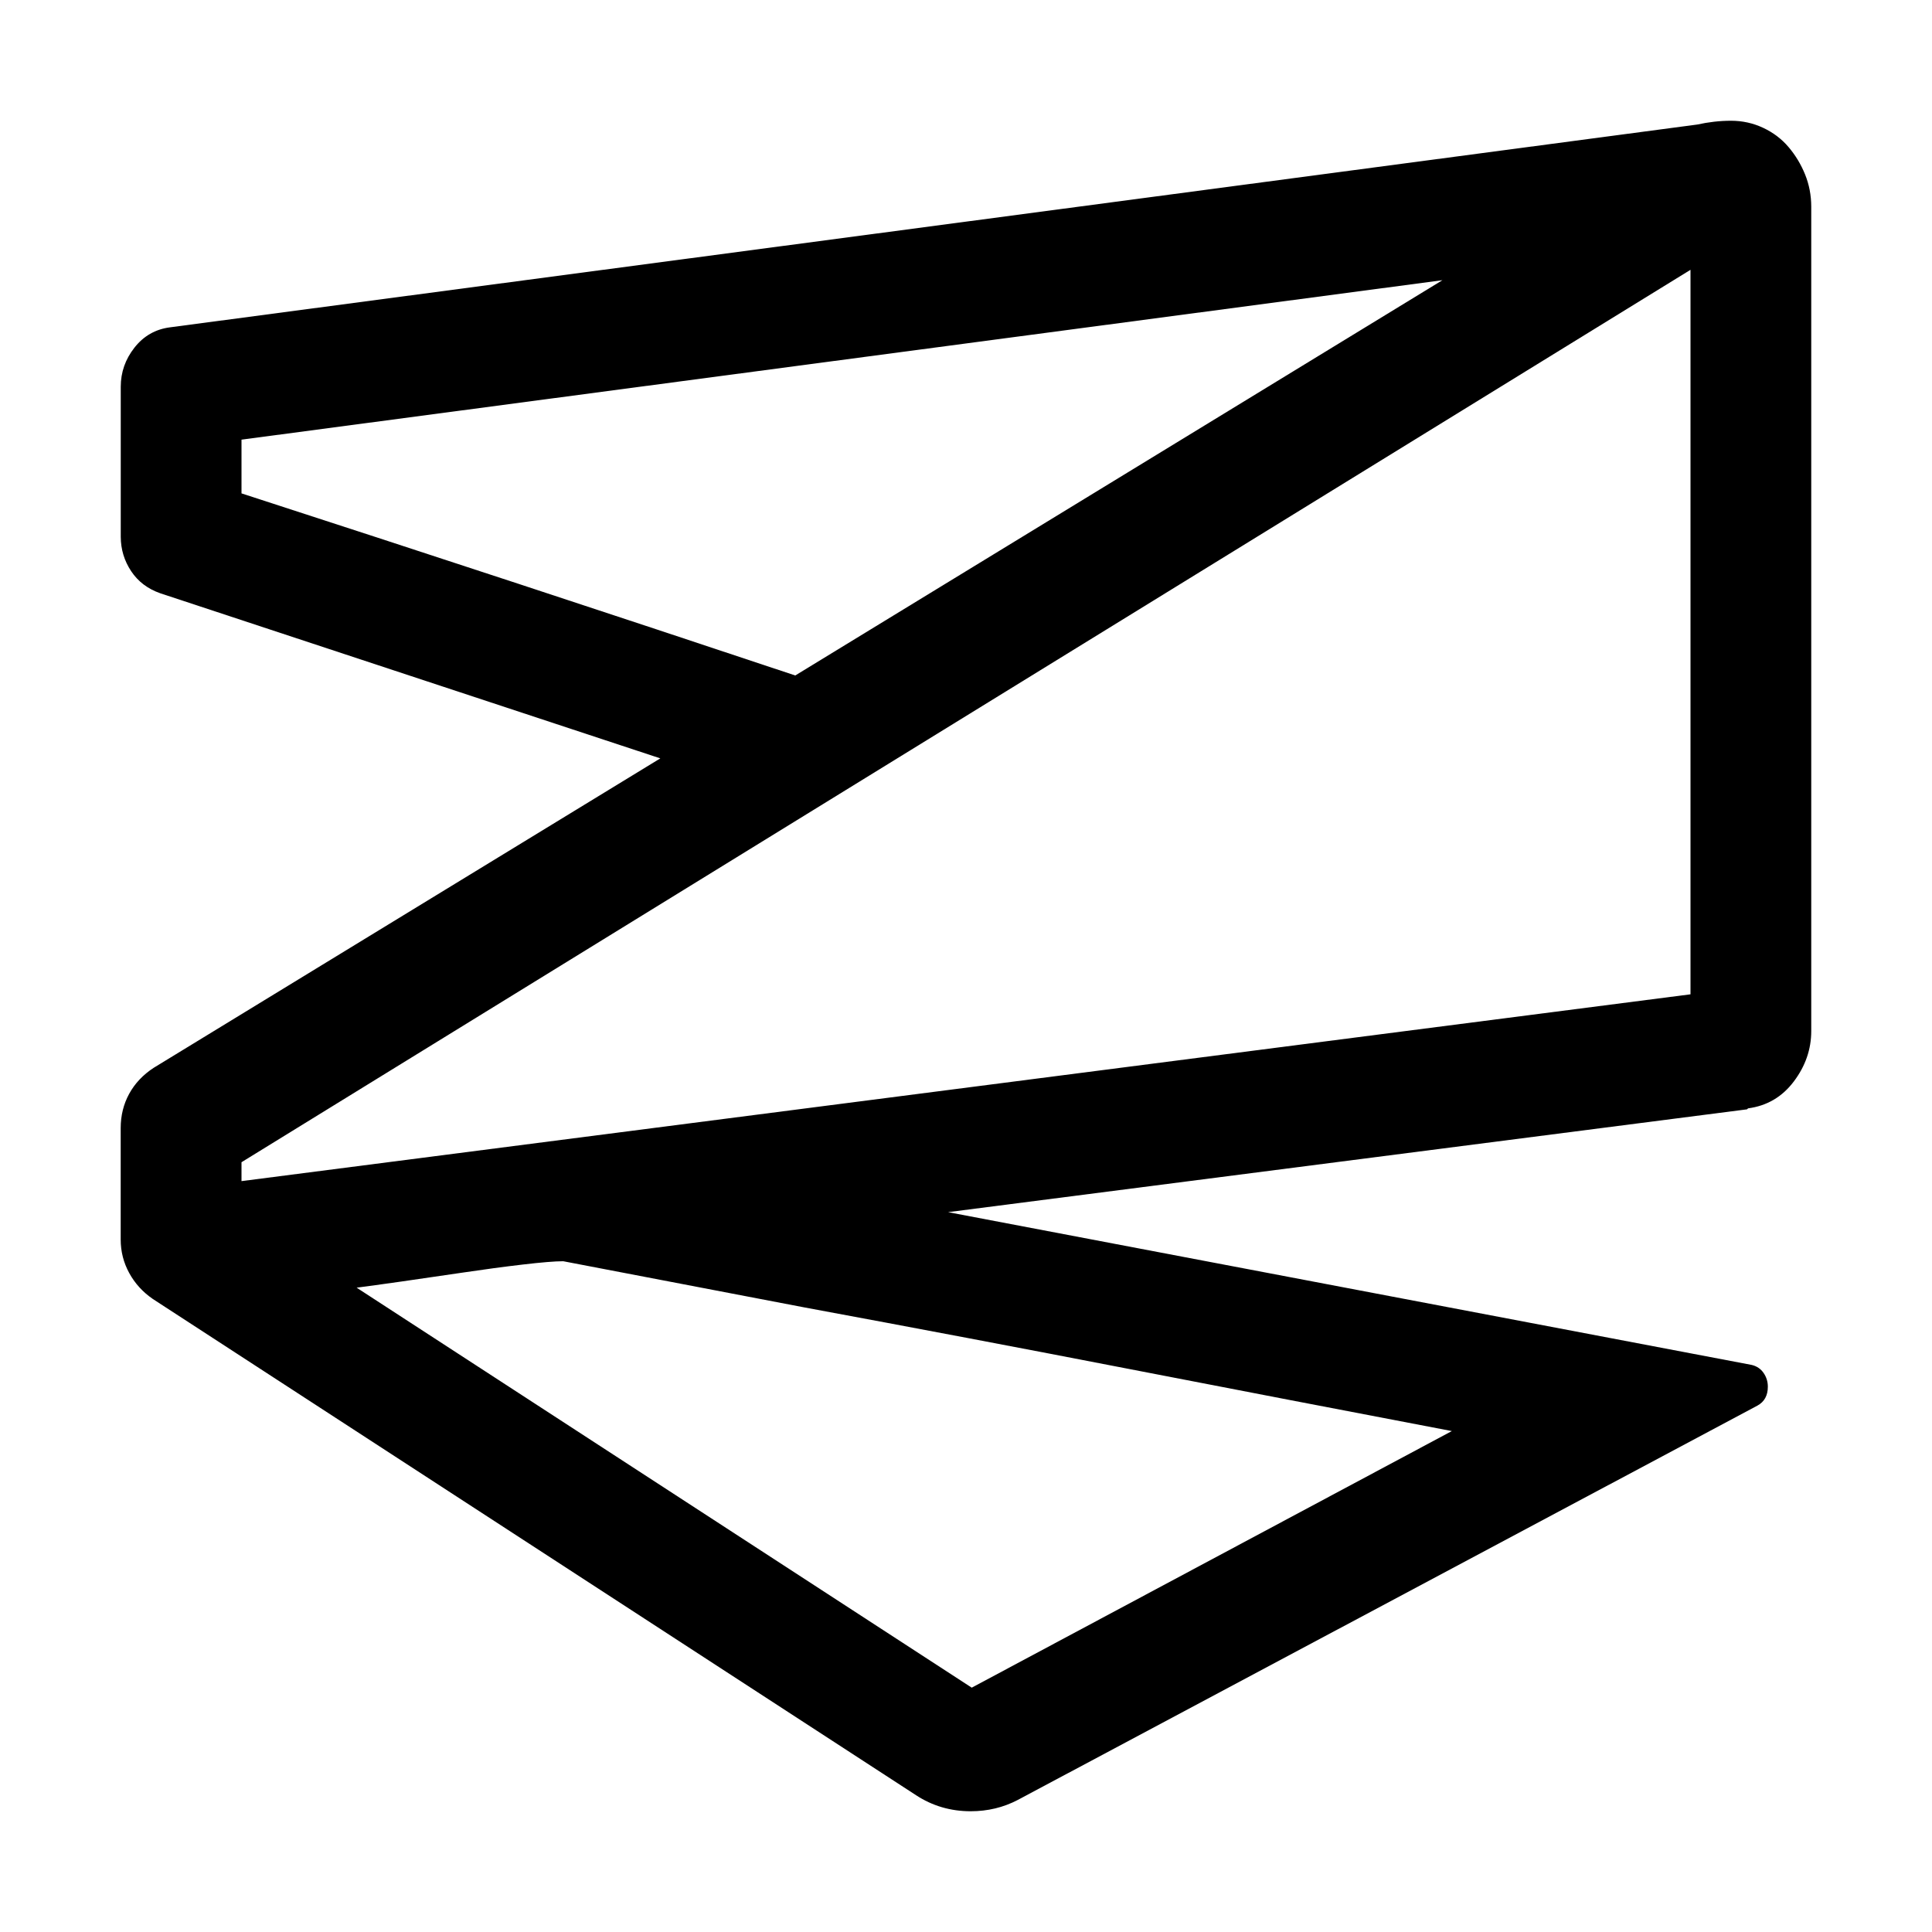 <!-- Generated by IcoMoon.io -->
<svg version="1.1" xmlns="http://www.w3.org/2000/svg" width="32" height="32" viewBox="0 0 32 32">
<title>uniE4FB</title>
<path d="M28.672 2q0.281 0 0.531 0.117t0.422 0.32 0.273 0.453 0.102 0.531v13.656q0 0.453-0.289 0.836t-0.758 0.445l-0.016 0.016-13.234 1.703 13.313 2.531q0.125 0.031 0.195 0.133t0.070 0.227q0 0.219-0.172 0.313l-12.25 6.531q-0.359 0.188-0.781 0.188-0.5 0-0.906-0.266l-12.641-8.219q-0.25-0.172-0.391-0.43t-0.141-0.555v-1.844q0-0.313 0.141-0.57t0.406-0.43l8.391-5.125-8.281-2.734q-0.313-0.109-0.484-0.367t-0.172-0.57v-2.484q0-0.359 0.227-0.648t0.586-0.336l25.297-3.359q0.141-0.031 0.281-0.047t0.281-0.016zM4 8.172q2.313 0.75 4.594 1.5t4.578 1.516l10.719-6.547-19.891 2.641v0.891zM24.047 23.703q-2.703-0.516-5.359-1.031t-5.359-1.016l-4-0.766q-0.203 0-0.672 0.055t-0.992 0.133-1.016 0.148-0.742 0.102l10.188 6.625zM28 16.469v-12l-24 14.781v0.313z"></path>
</svg>

